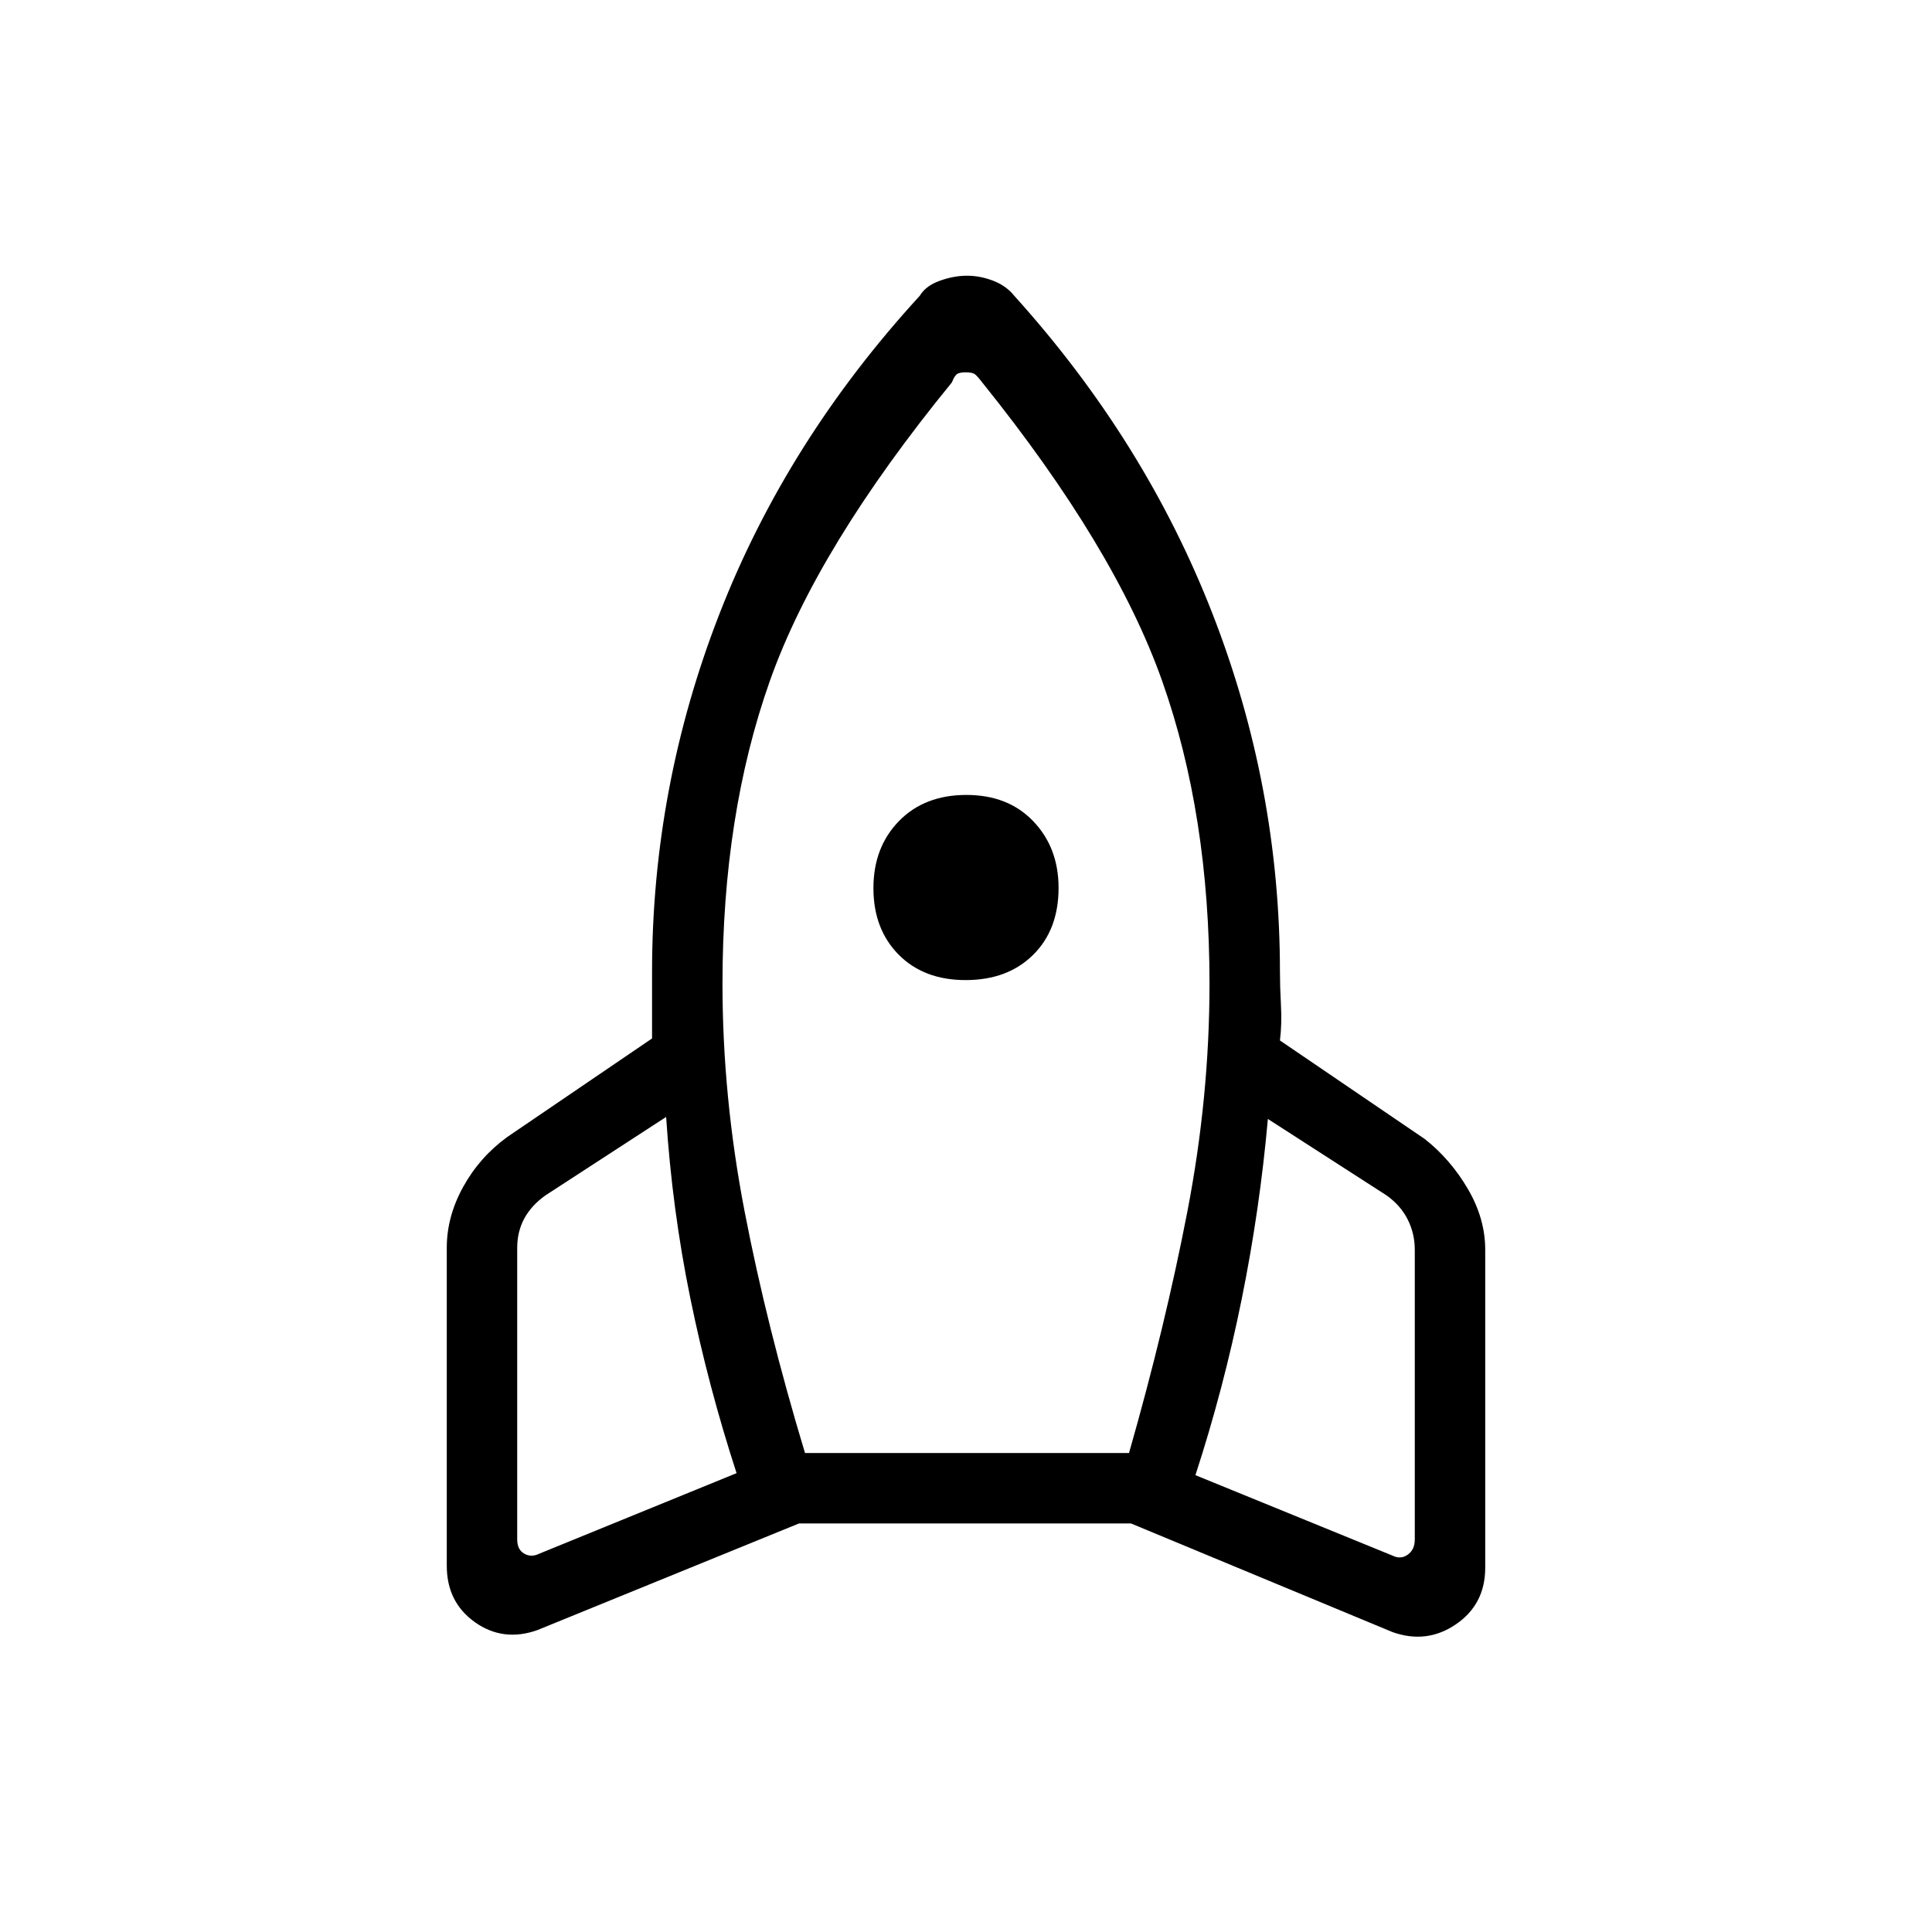 <svg xmlns="http://www.w3.org/2000/svg" height="48" viewBox="0 -960 960 960" width="48"><path d="M366-228q-14-43-23-87t-12-90l-60 39q-7 5-10.5 11.5T257-340v145q0 5 3.5 7t7.5 0l98-40Zm107-542q-67 82-90.5 148.45Q359-555.1 359-471.2q0 56.2 11 113.2t30 120h161q18-63 29-120t11-113.2q0-83.9-23.5-150.35Q554-688 488.12-769.89q-2.36-3.11-3.64-4.11-1.27-1-4.59-1t-4.52 1q-1.2 1-2.37 4Zm6.82 297q-20.82 0-33.32-12.68-12.5-12.67-12.5-33Q434-539 446.68-552q12.67-13 33.5-13 20.82 0 33.32 13.15 12.5 13.14 12.5 33.03 0 20.82-12.68 33.32-12.67 12.5-33.5 12.5ZM594-227l98 40q4 2 7.5-.5t3.5-7.5v-144q0-8-3.5-15T689-366l-59-38q-4 45-13 89.5T594-227Zm-90-586q65 72 98.5 158T636-477q0 7 .5 16.5T636-443l72 49q12.75 10.04 21.38 24.78Q738-354.48 738-339v158q0 18.13-14.5 28.07Q709-143 692-149l-130-54H397l-130 53q-17 6-31-3.93-14-9.94-14-28.07v-158q0-15.48 8.13-30.22Q238.25-384.96 252-395l72-49v-33q0-92 33.5-178T457-813q3-5 10-7.5t13.5-2.5q6.5 0 13 2.5T504-813Z"/></svg>